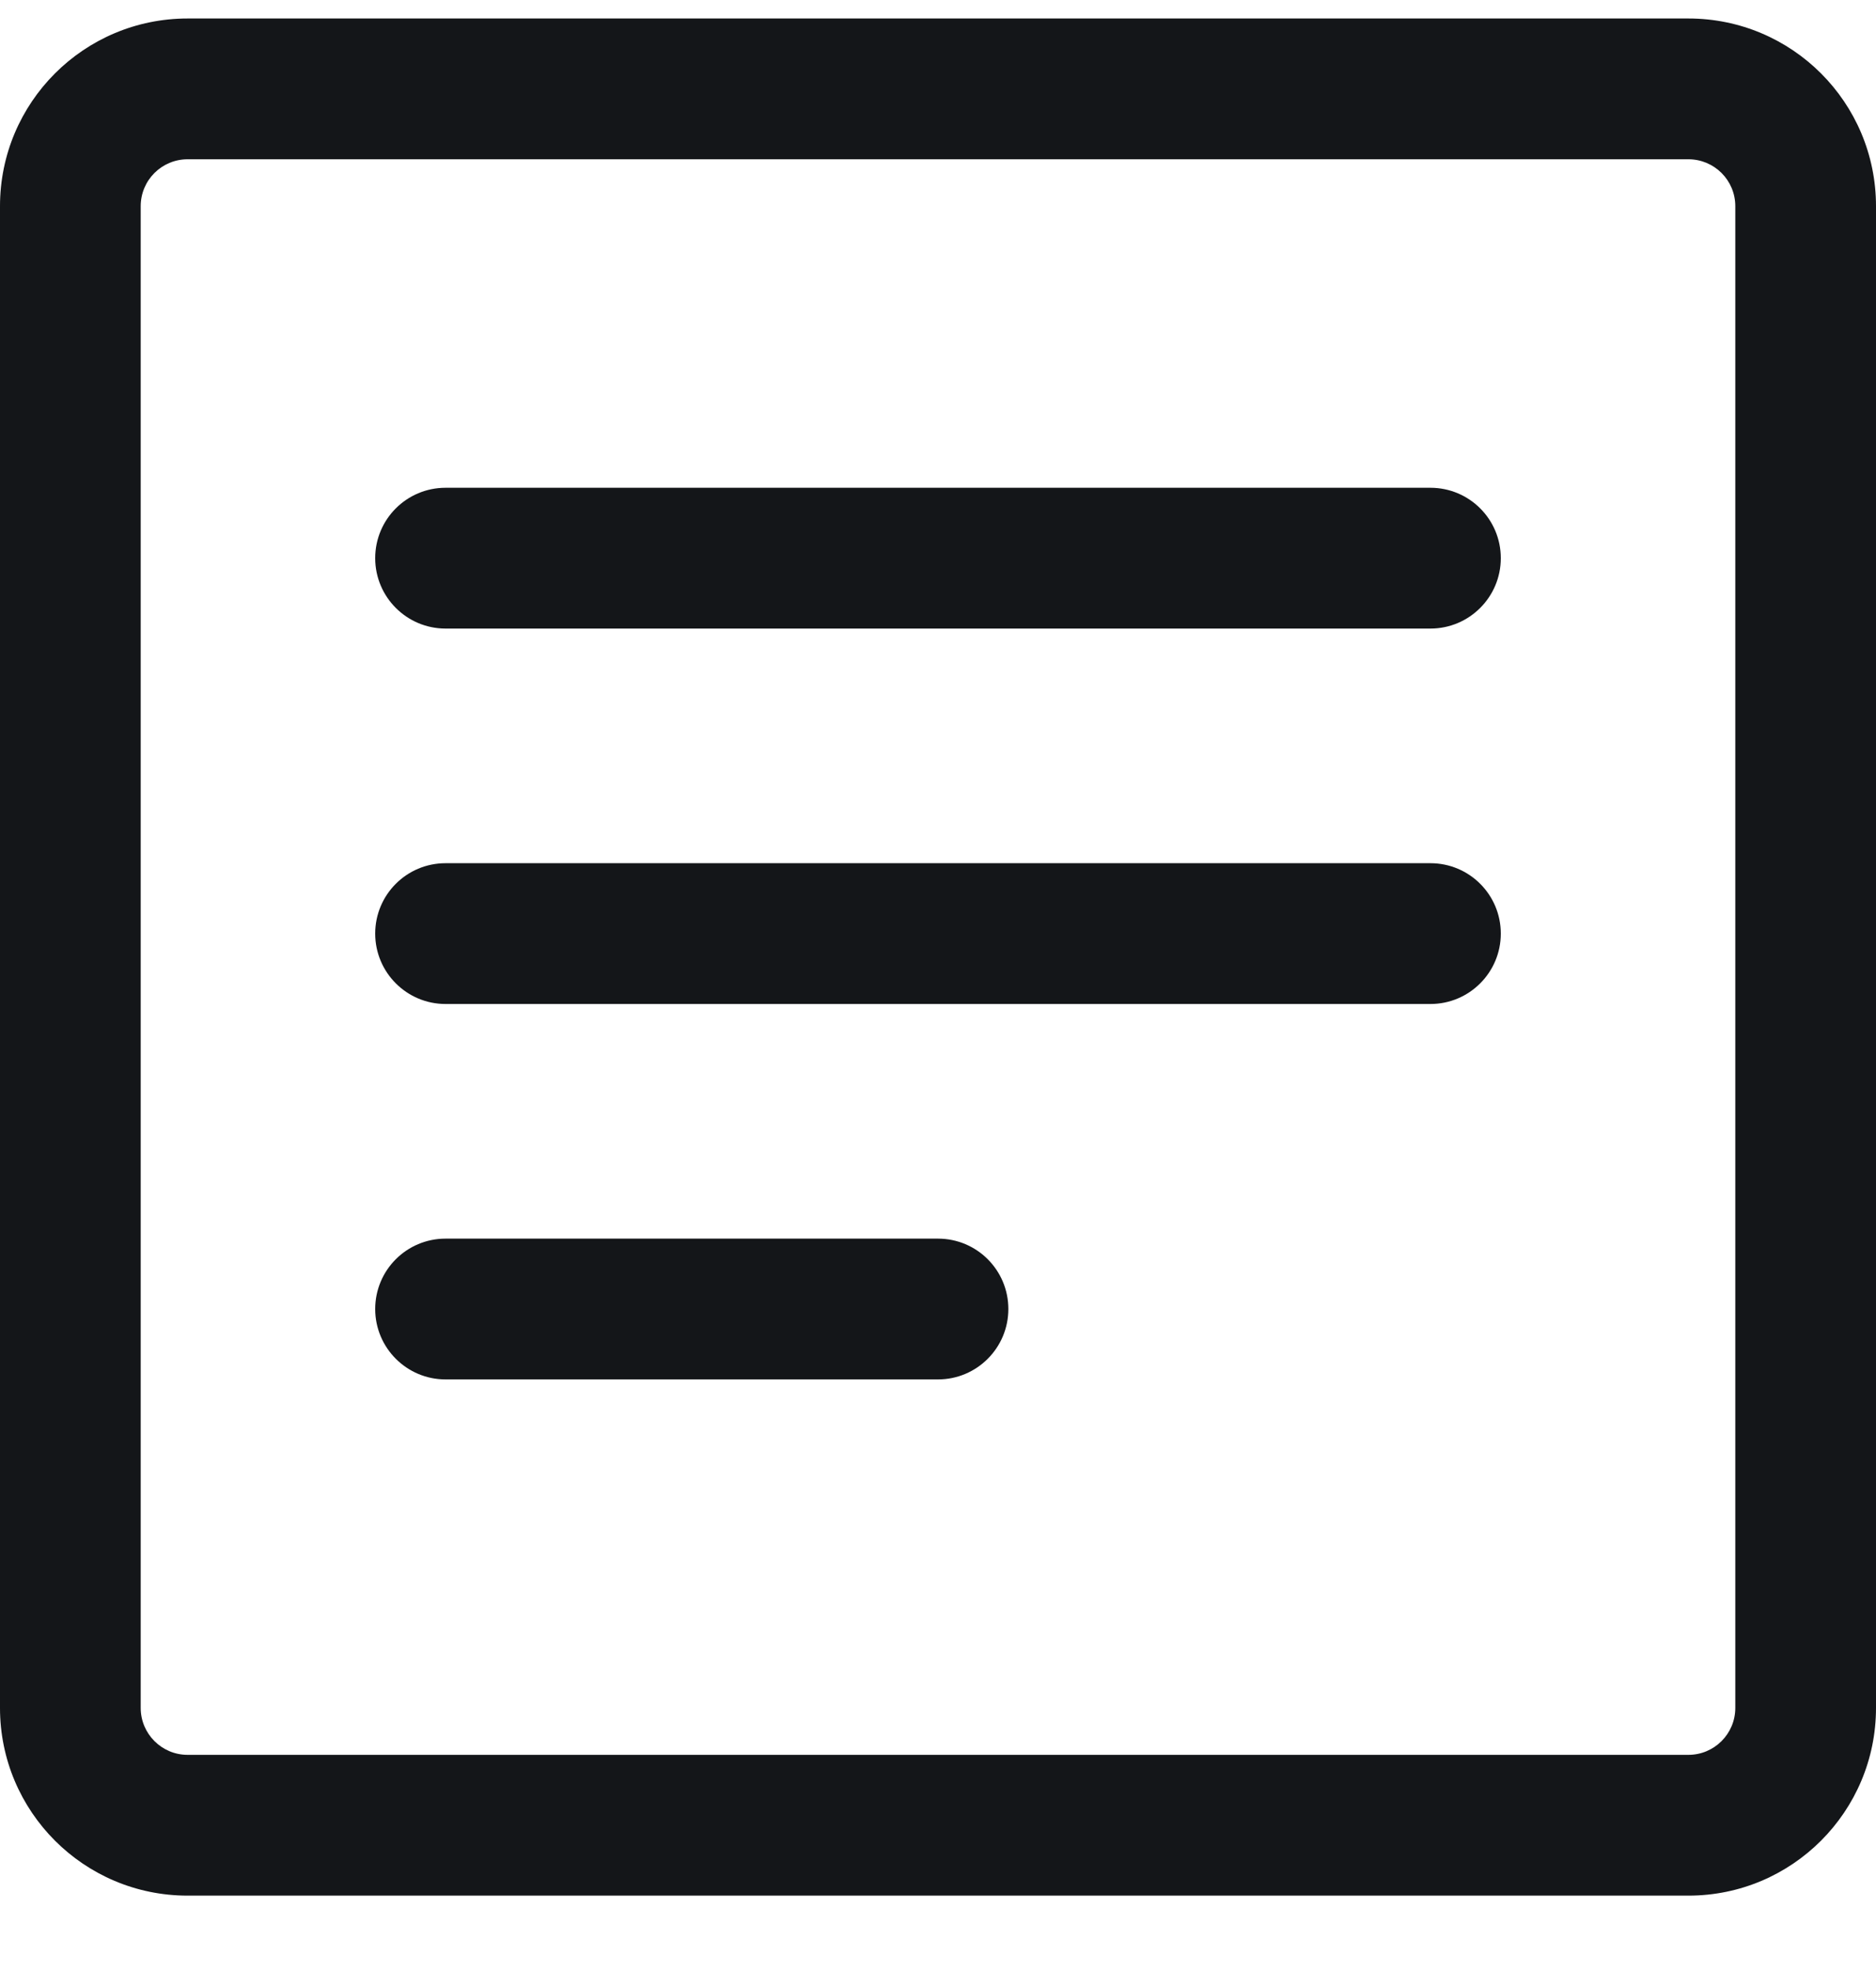 <svg width="20" height="21" viewBox="0 0 20 21" fill="none" xmlns="http://www.w3.org/2000/svg">
<path d="M4.75 5.197C4.336 5.197 4 5.532 4 5.947C4 6.361 4.336 6.697 4.75 6.697H15.25C15.664 6.697 16 6.361 16 5.947C16 5.532 15.664 5.197 15.25 5.197H4.75Z" fill="#141619"/>
<path d="M4 9.947C4 9.532 4.336 9.197 4.75 9.197H15.25C15.664 9.197 16 9.532 16 9.947C16 10.361 15.664 10.697 15.25 10.697H4.75C4.336 10.697 4 10.361 4 9.947Z" fill="#141619"/>
<path d="M4.75 13.197C4.336 13.197 4 13.532 4 13.947C4 14.361 4.336 14.697 4.75 14.697H10C10.414 14.697 10.75 14.361 10.75 13.947C10.75 13.532 10.414 13.197 10 13.197H4.75Z" fill="#141619"/>
<path fill-rule="evenodd" clip-rule="evenodd" d="M0 2.197C0 1.092 0.895 0.197 2 0.197H18C19.105 0.197 20 1.092 20 2.197V18.197C20 19.301 19.105 20.197 18 20.197H2C0.895 20.197 0 19.301 0 18.197V2.197ZM2 1.697H18C18.276 1.697 18.5 1.92 18.5 2.197V18.197C18.5 18.473 18.276 18.697 18 18.697H2C1.724 18.697 1.5 18.473 1.5 18.197V2.197C1.5 1.92 1.724 1.697 2 1.697Z" fill="#141619"/>
</svg>
